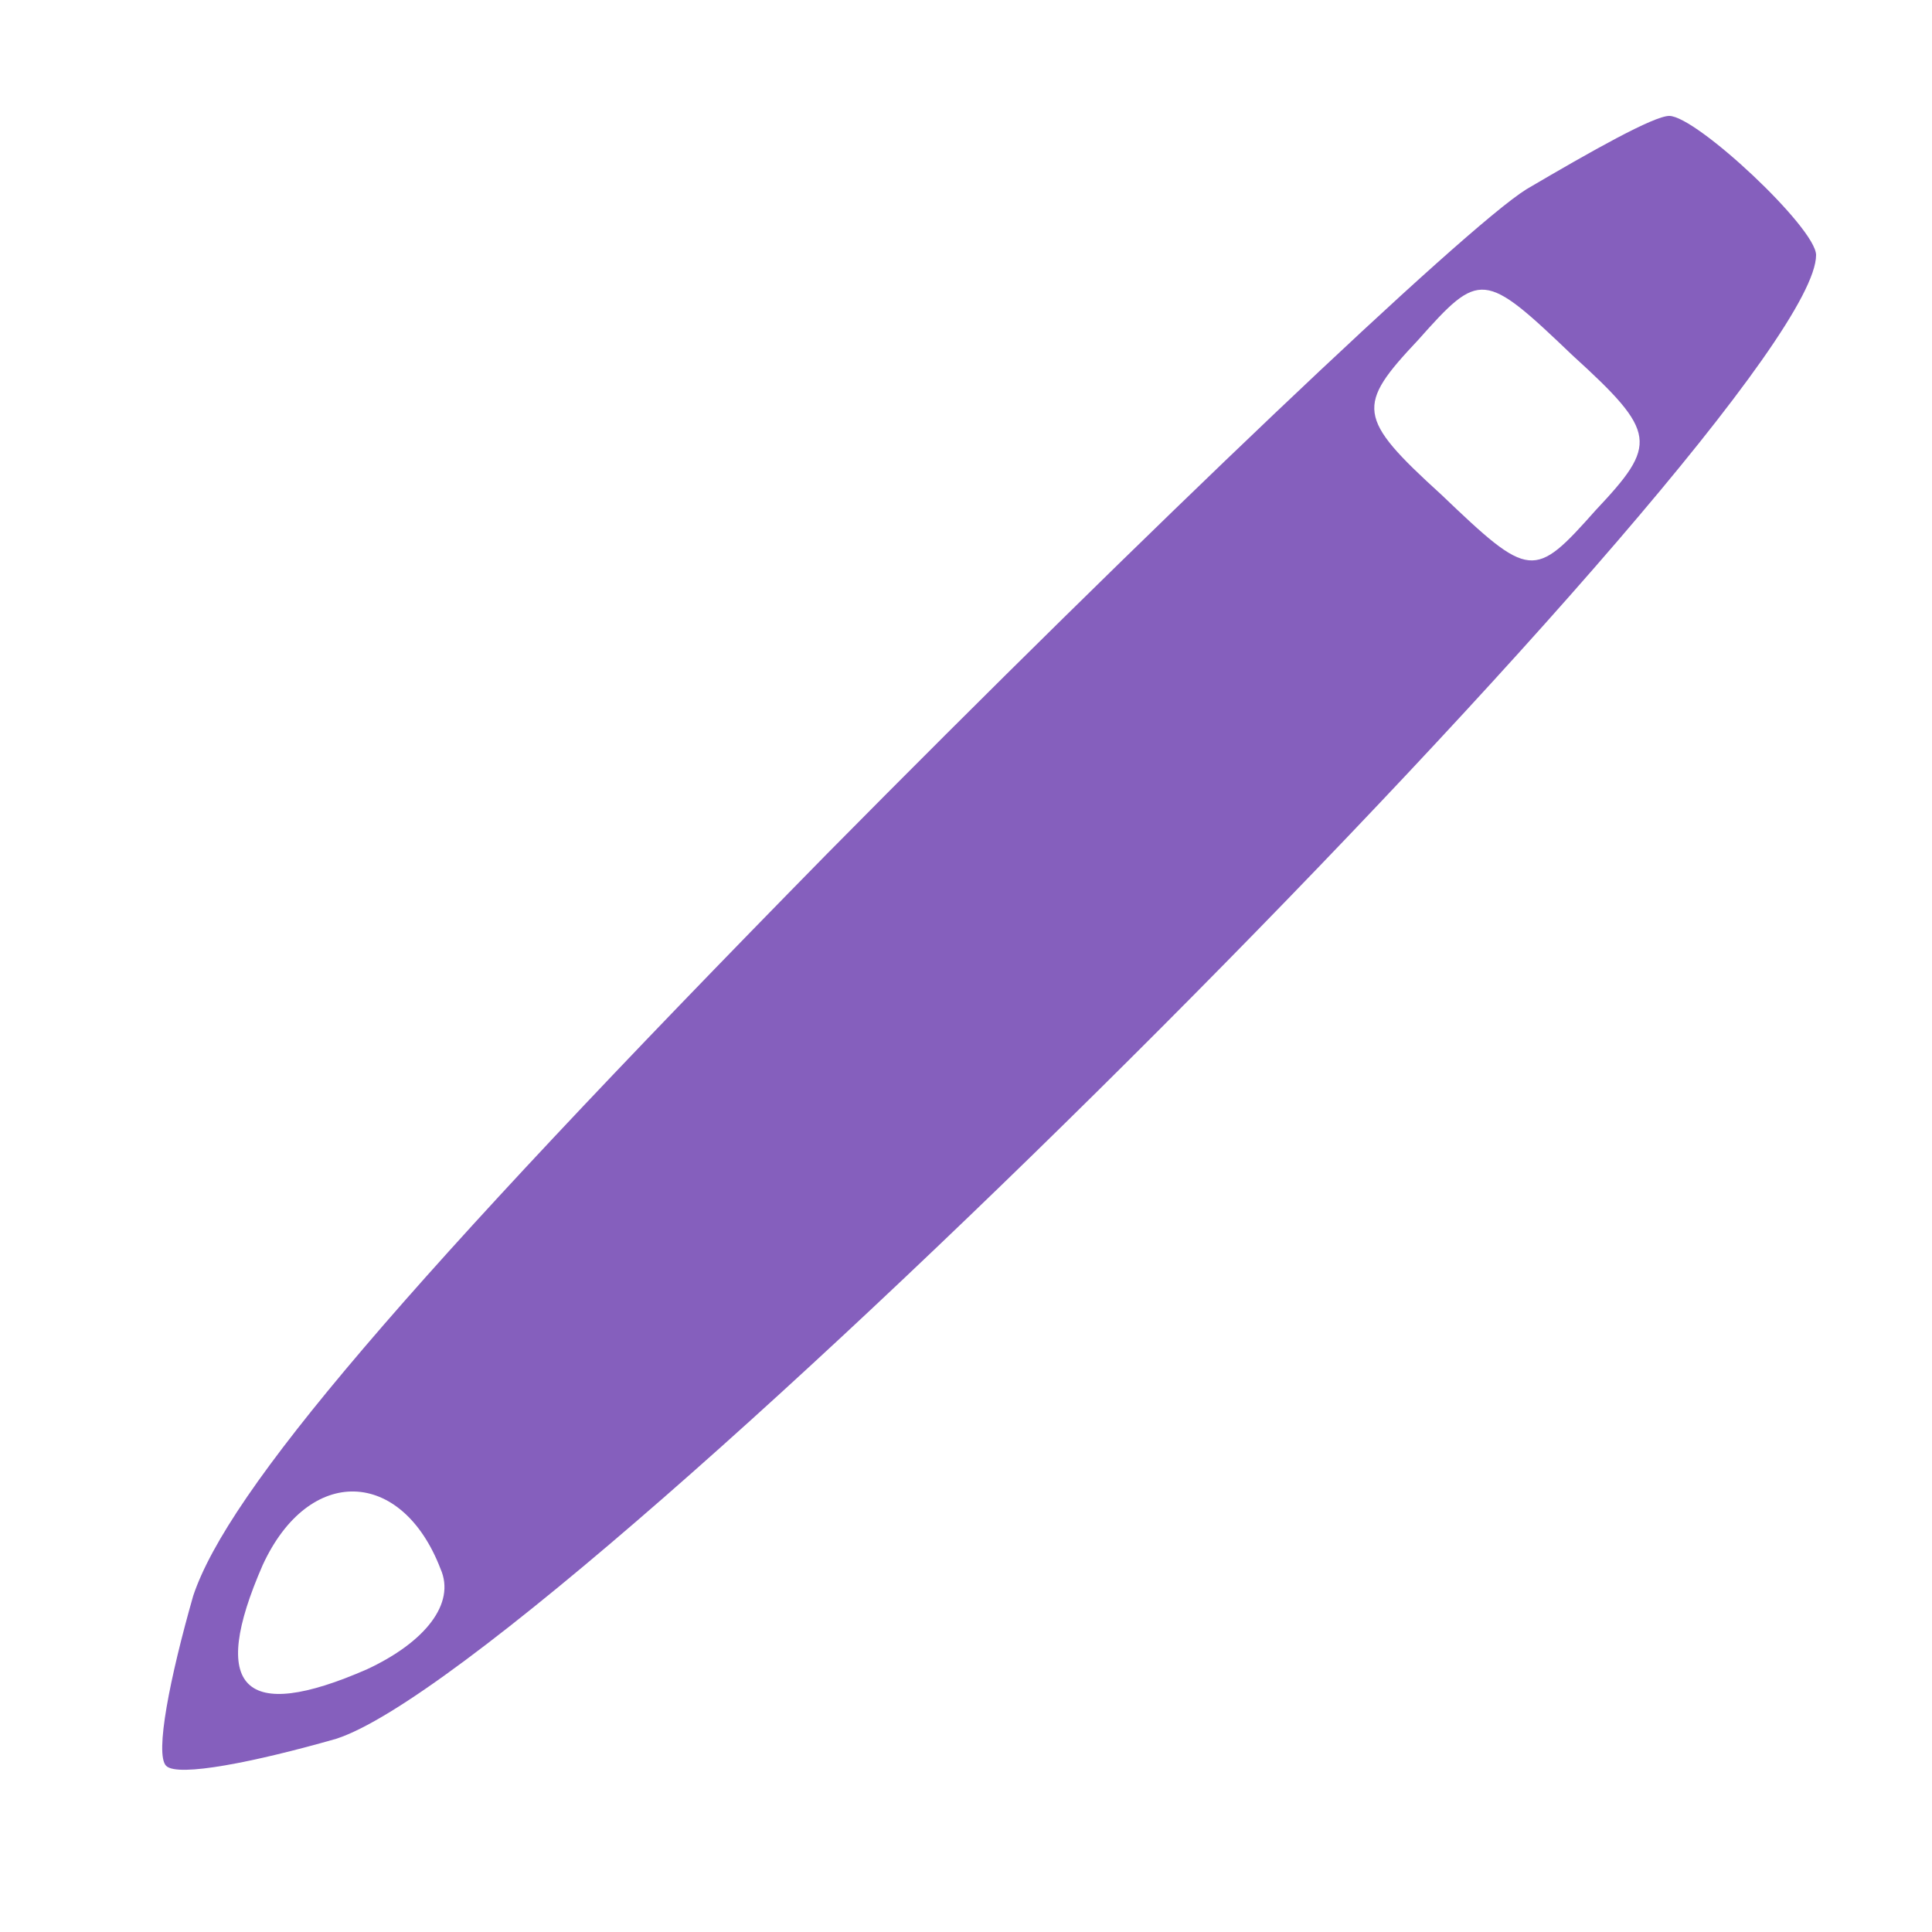 <?xml version="1.0" standalone="no"?>
<!DOCTYPE svg PUBLIC "-//W3C//DTD SVG 20010904//EN"
 "http://www.w3.org/TR/2001/REC-SVG-20010904/DTD/svg10.dtd">
<svg version="1.0" xmlns="http://www.w3.org/2000/svg"
 width="50pt" height="50pt" viewBox="0 0 50 50"
 preserveAspectRatio="xMidYMid meet">

<g transform="translate(0,50) scale(0.1,-0.1)"
fill="#855fbd" stroke="none">
<path d="M395 451 c-16 -10 -98 -88 -181 -172 -110 -112 -155 -165 -164 -192
-6 -21 -10 -41 -7 -44 3 -3 23 1 44 7 59 19 383 344 383 384 0 7 -31 36 -38
36 -4 0 -20 -9 -37 -19z m18 -83 c-16 -18 -17 -18 -40 4 -22 20 -22 23 -6 40
16 18 17 18 40 -4 22 -20 22 -23 6 -40z m-299 -274 c4 -9 -4 -19 -19 -26 -32
-14 -41 -5 -27 27 12 26 36 25 46 -1z"/>
</g>
</svg>
